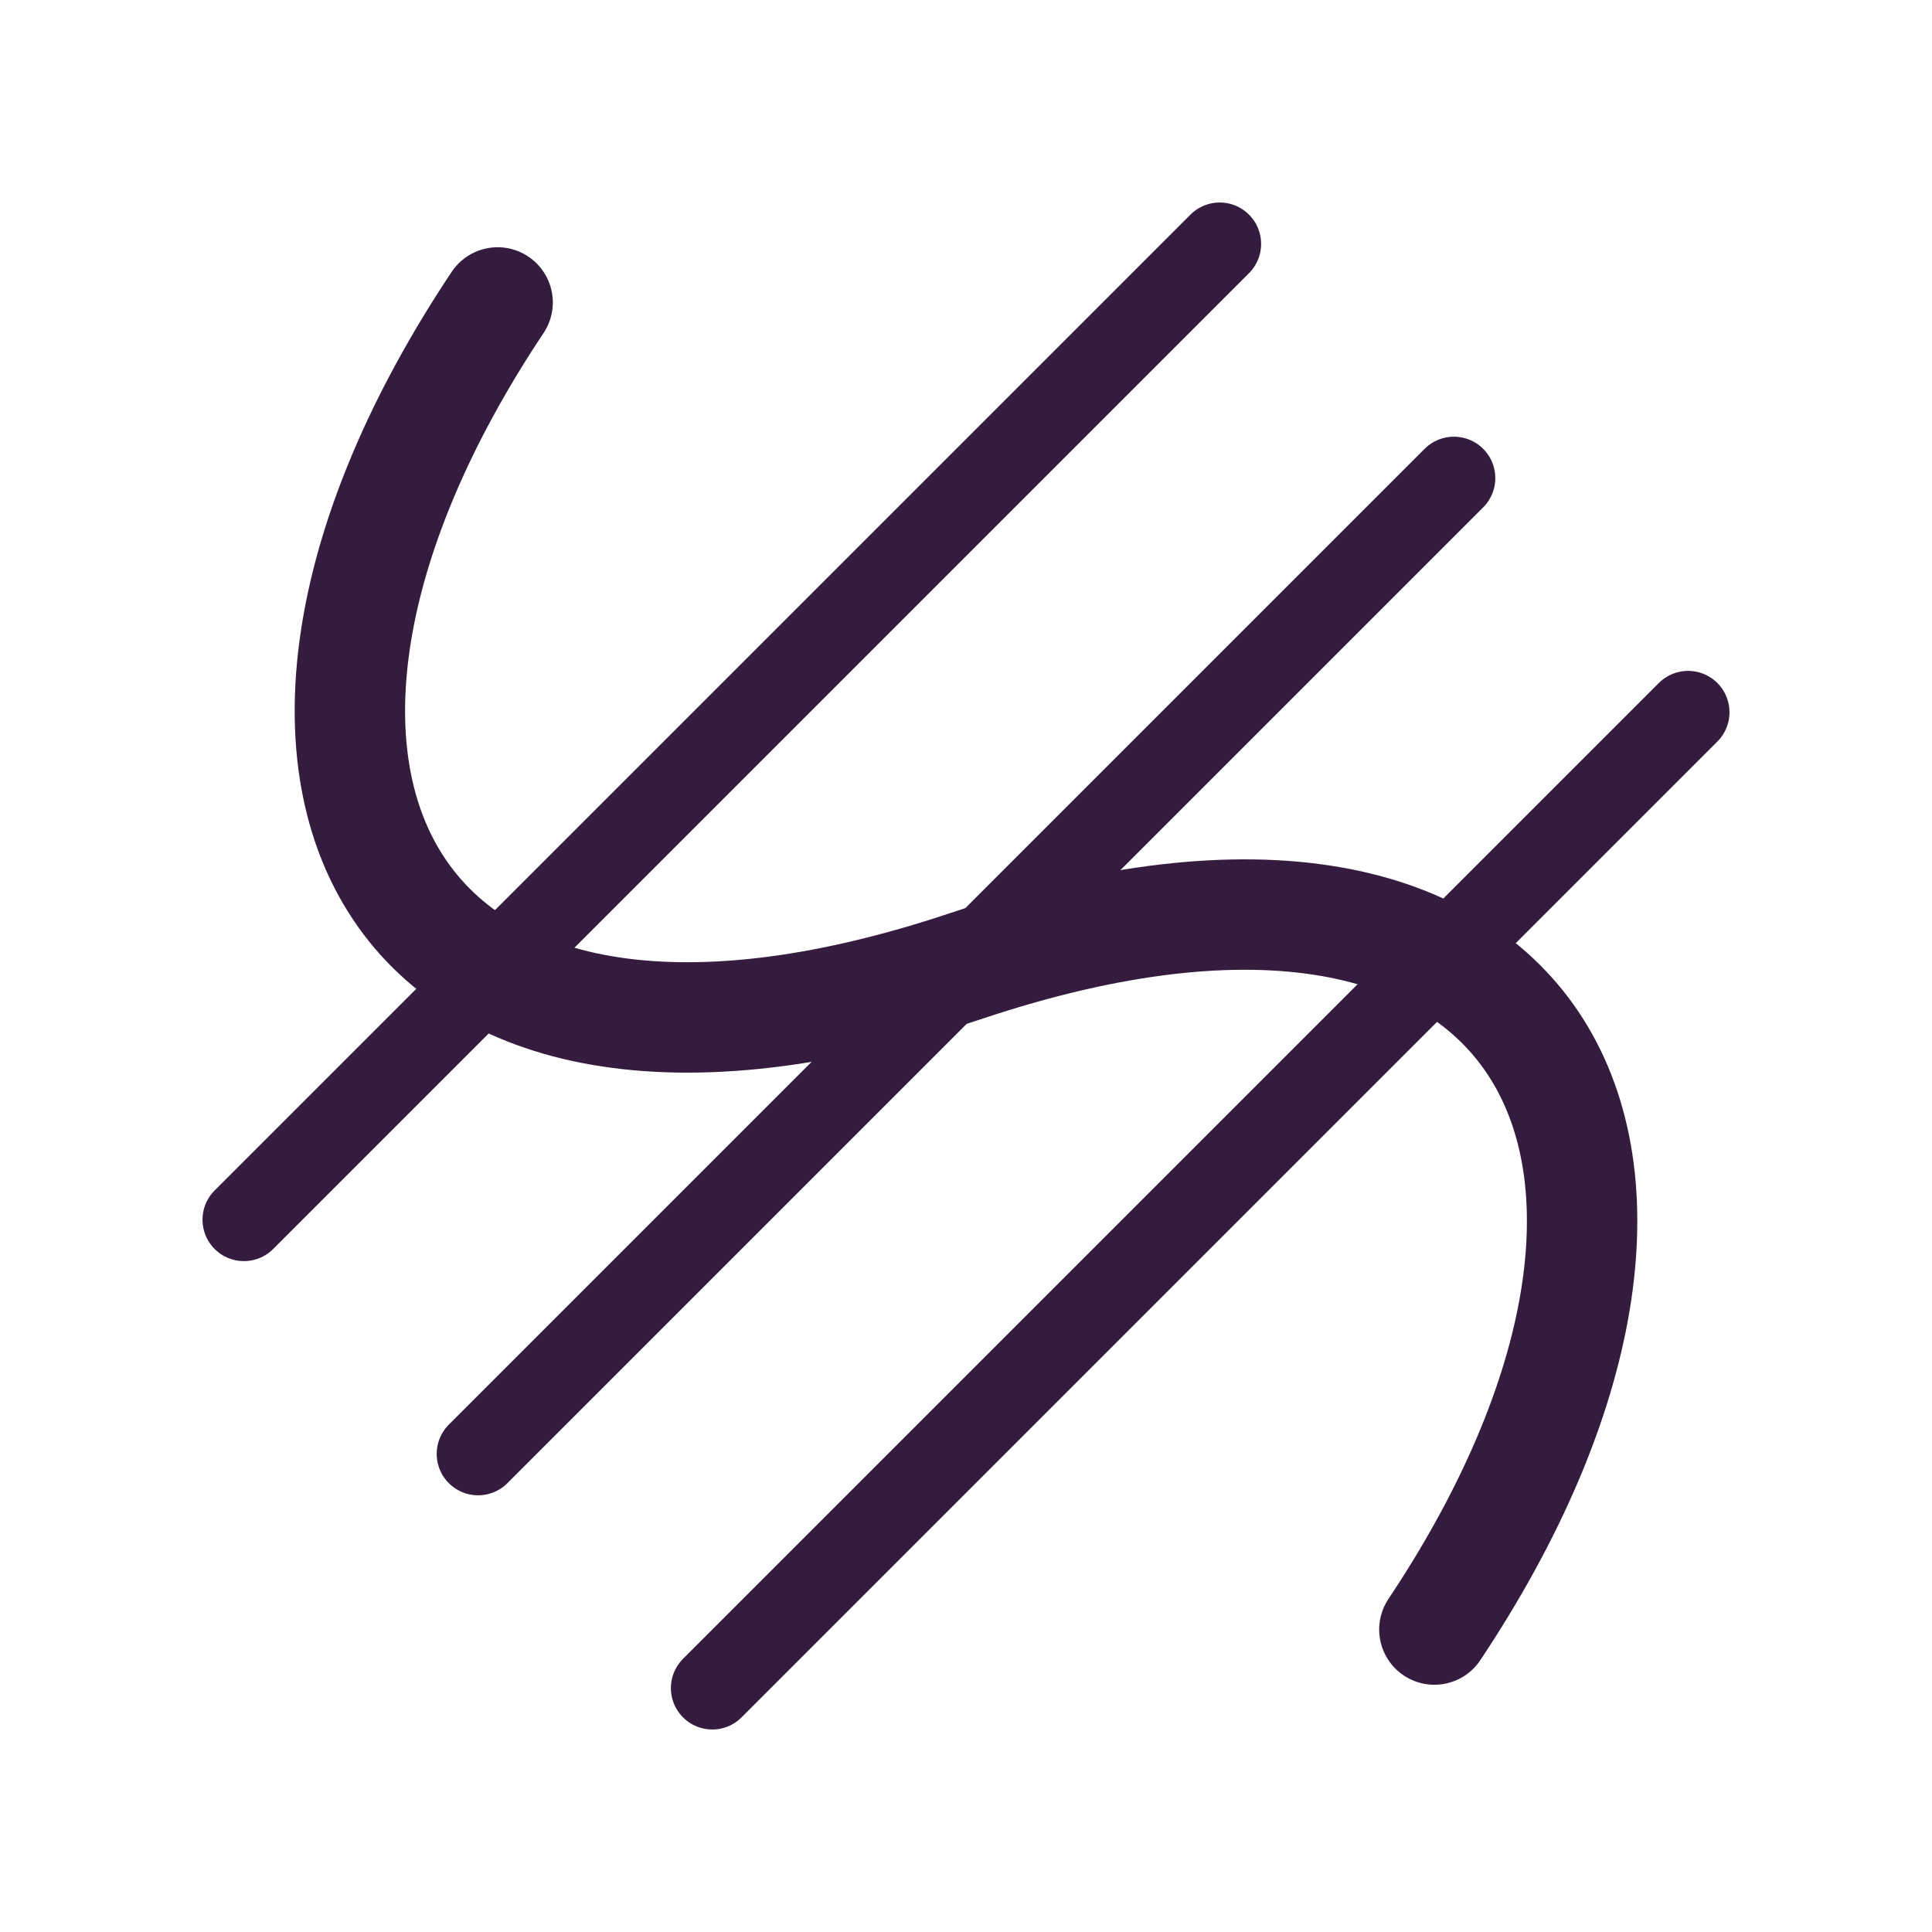 <!DOCTYPE svg PUBLIC "-//W3C//DTD SVG 1.1//EN" "http://www.w3.org/Graphics/SVG/1.1/DTD/svg11.dtd">
<svg xmlns="http://www.w3.org/2000/svg" xmlns:xlink="http://www.w3.org/1999/xlink" width="350px" height="350px" version="1.1">
	<g  fill="none" 
        stroke="#341c3f"
        stroke-width="15"
        stroke-linecap="round"
        stroke-linejoin="round"
        transform="rotate(-45 175 175)"
    >
		<path 
            d=" M 200 30
                C 100 50
                  75 125
                  175 175
                S 250 300
                  150 320"
            stroke-width="20"
        />
		<path 
			d="	M 50 115
				L 300 115"
		/>
		<path 
			d="	M 50 175
				L 300 175"
		/>
		<path 
			d="	M 50 235
				L 300 235"
		/>
	</g>
</svg>


<!--
d=" M 400 200
                C 300 225
                  300 325
                  400 350
                S 500 475
                  400 500"



            d=" M 200 400
                C 225 500
                  325 500
                  350 400
                S 475 300
                  500 400"



-->